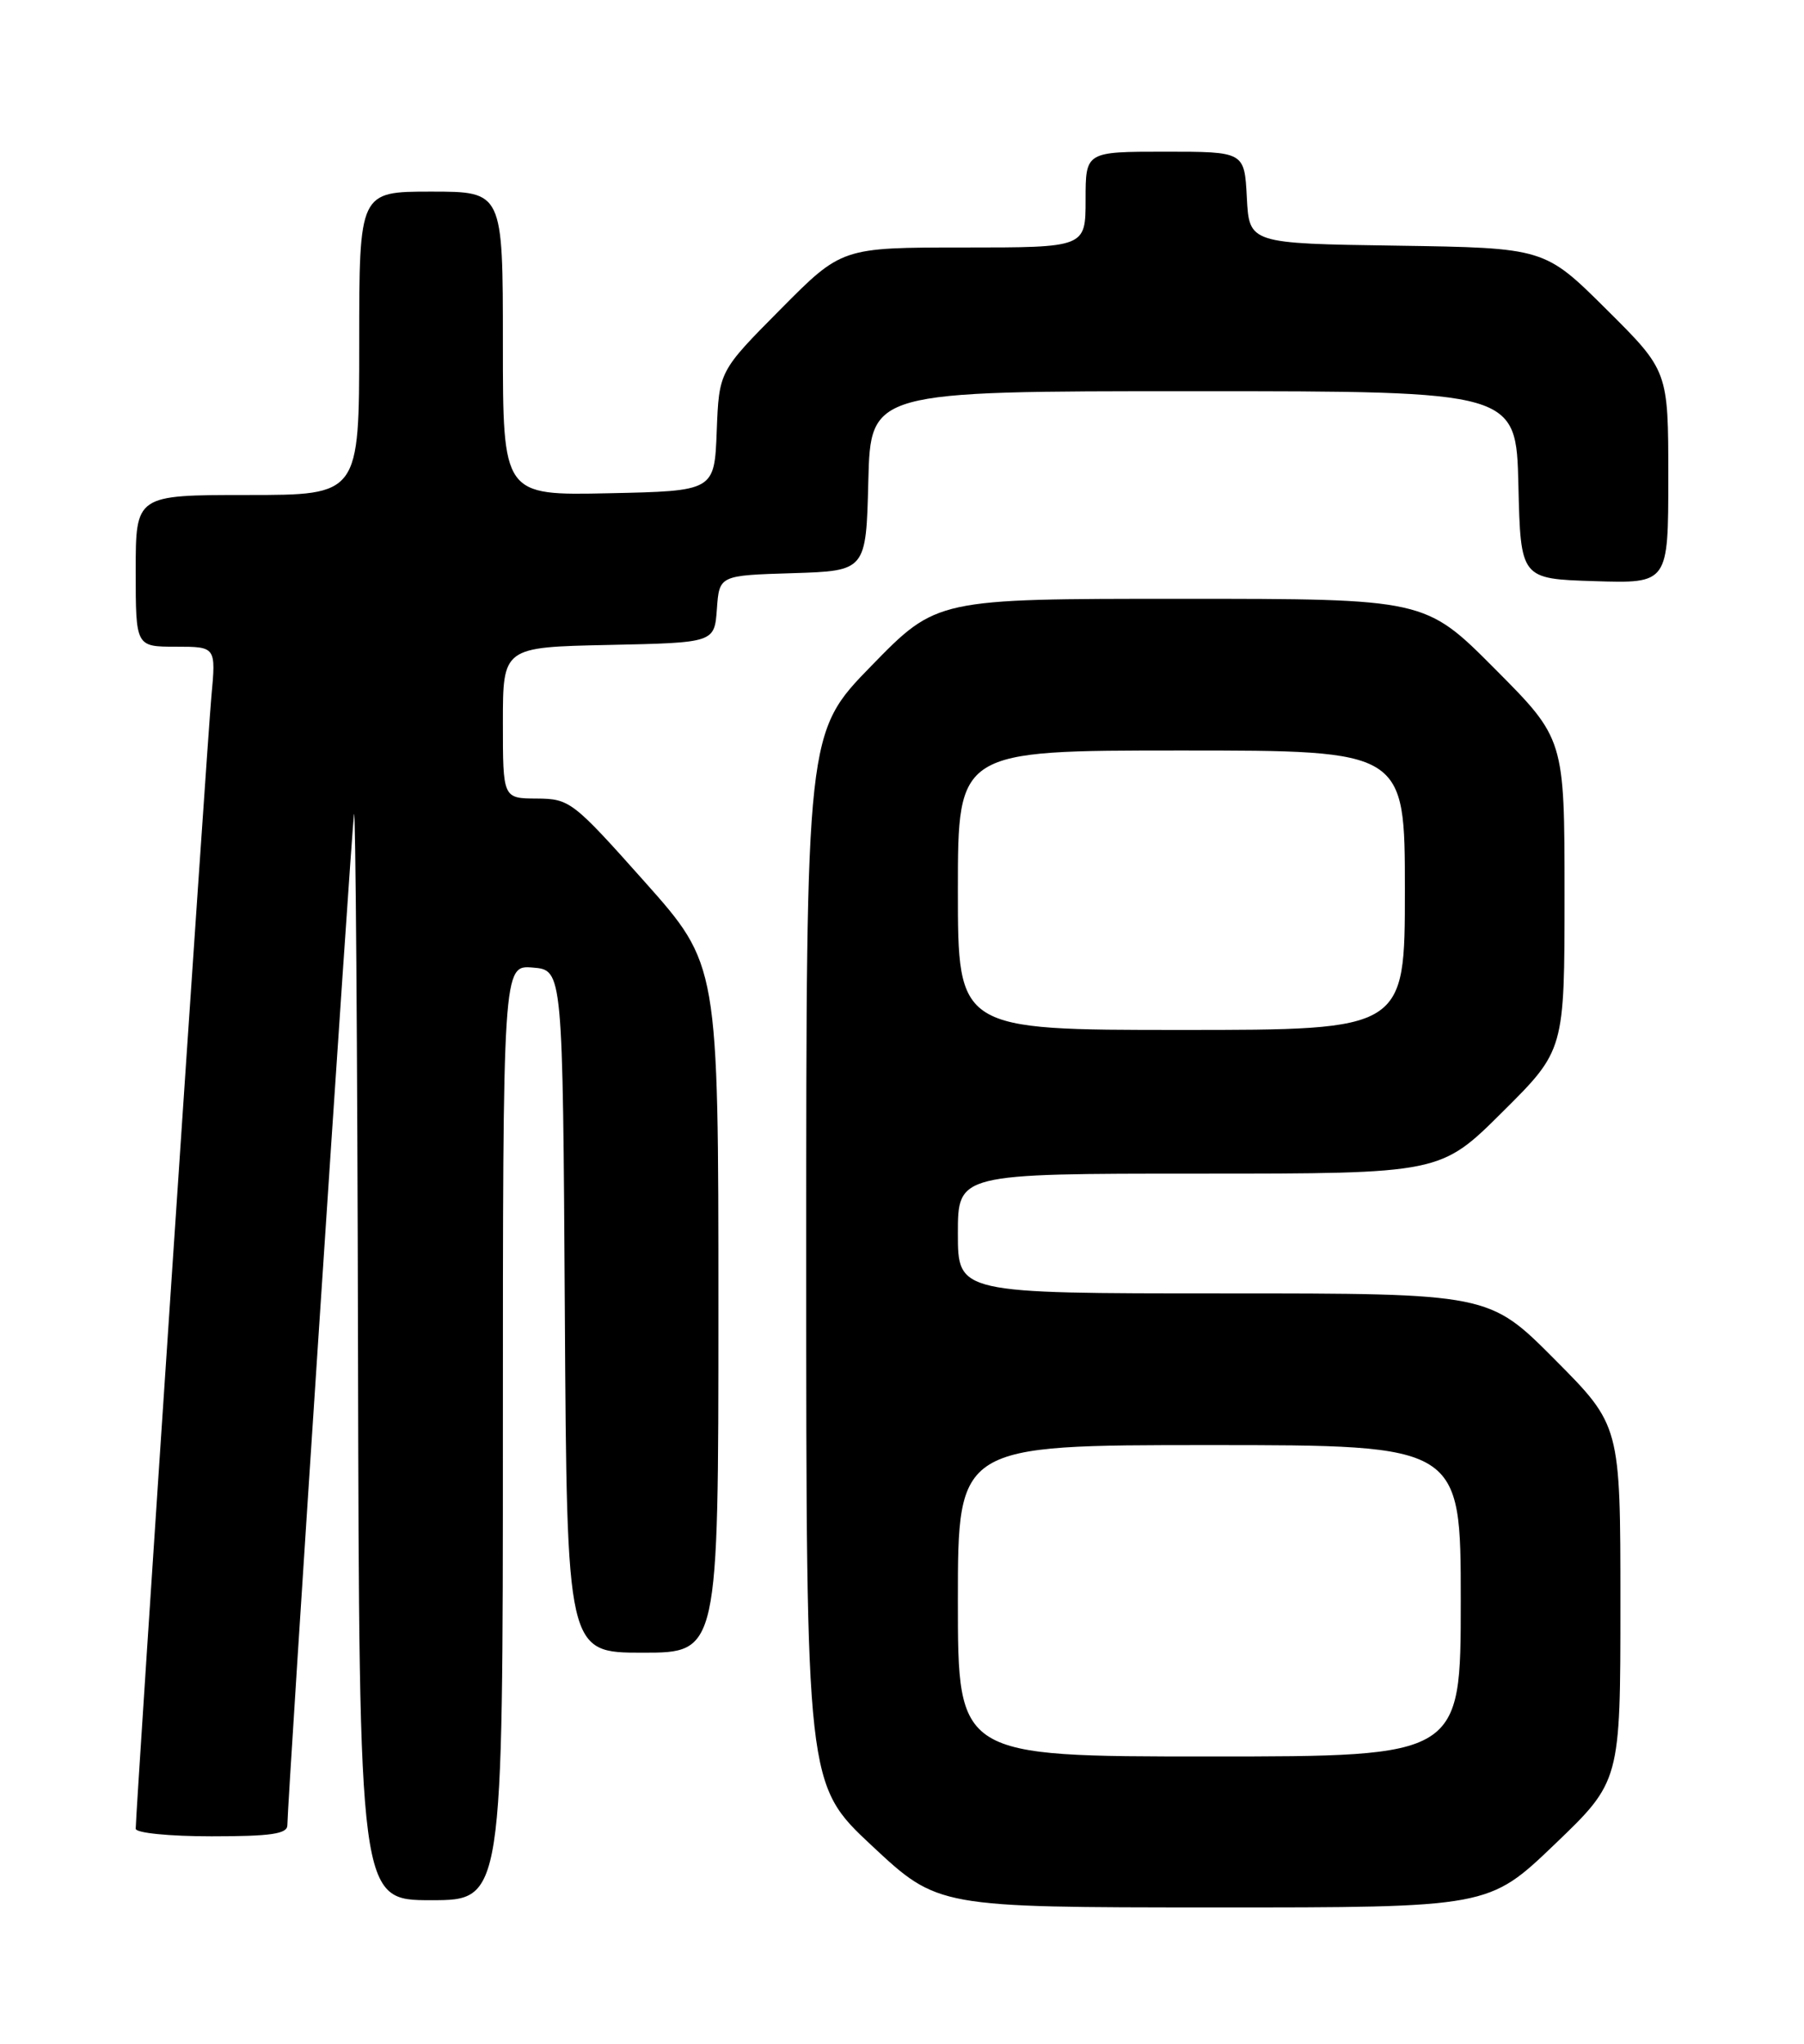 <?xml version="1.0" encoding="UTF-8" standalone="no"?>
<!DOCTYPE svg PUBLIC "-//W3C//DTD SVG 1.1//EN" "http://www.w3.org/Graphics/SVG/1.1/DTD/svg11.dtd" >
<svg xmlns="http://www.w3.org/2000/svg" xmlns:xlink="http://www.w3.org/1999/xlink" version="1.1" viewBox="0 0 226 256">
 <g >
 <path fill="currentColor"
d=" M 194.75 231.02 C 203.00 223.11 203.00 223.11 203.00 200.83 C 203.00 178.54 203.00 178.54 194.77 170.27 C 186.54 162.00 186.54 162.00 153.27 162.00 C 120.00 162.00 120.00 162.00 120.00 154.50 C 120.00 147.00 120.00 147.00 150.23 147.00 C 180.46 147.00 180.46 147.00 188.23 139.27 C 196.00 131.55 196.00 131.55 196.00 112.04 C 196.00 92.54 196.00 92.54 187.27 83.77 C 178.54 75.00 178.54 75.00 147.95 75.00 C 117.35 75.00 117.35 75.00 109.18 83.38 C 101.00 91.76 101.00 91.76 101.00 157.63 C 101.00 223.50 101.00 223.50 109.25 231.20 C 117.50 238.90 117.50 238.90 152.00 238.91 C 186.50 238.92 186.50 238.92 194.75 231.02 Z  M 63.00 179.44 C 63.00 120.88 63.00 120.88 66.75 121.19 C 70.50 121.50 70.50 121.50 70.76 164.25 C 71.02 207.00 71.02 207.00 80.51 207.00 C 90.00 207.00 90.00 207.00 90.00 163.91 C 90.00 120.82 90.00 120.82 80.75 110.43 C 71.77 100.35 71.37 100.05 67.25 100.02 C 63.00 100.00 63.00 100.00 63.00 90.53 C 63.00 81.06 63.00 81.06 76.25 80.78 C 89.50 80.50 89.50 80.50 89.81 76.29 C 90.11 72.07 90.11 72.07 99.31 71.79 C 108.50 71.50 108.50 71.50 108.78 60.25 C 109.07 49.00 109.07 49.00 149.50 49.00 C 189.94 49.00 189.94 49.00 190.22 60.75 C 190.50 72.50 190.50 72.50 199.75 72.79 C 209.00 73.08 209.00 73.08 209.00 59.76 C 209.00 46.45 209.00 46.45 201.25 38.75 C 193.50 31.05 193.50 31.05 175.00 30.77 C 156.50 30.50 156.50 30.50 156.20 24.75 C 155.90 19.00 155.90 19.00 145.95 19.00 C 136.00 19.00 136.00 19.00 136.00 25.00 C 136.00 31.00 136.00 31.00 120.73 31.00 C 105.45 31.00 105.45 31.00 97.77 38.75 C 90.08 46.50 90.08 46.50 89.79 54.00 C 89.50 61.50 89.50 61.50 76.25 61.78 C 63.00 62.06 63.00 62.06 63.00 43.03 C 63.00 24.00 63.00 24.00 54.00 24.00 C 45.00 24.00 45.00 24.00 45.00 43.00 C 45.00 62.00 45.00 62.00 31.00 62.00 C 17.00 62.00 17.00 62.00 17.00 71.50 C 17.00 81.00 17.00 81.00 22.03 81.00 C 27.06 81.00 27.06 81.00 26.48 87.25 C 25.95 92.96 17.00 226.87 17.00 229.05 C 17.00 229.58 21.20 230.00 26.50 230.00 C 33.95 230.00 36.00 229.70 36.00 228.61 C 36.00 225.82 44.00 104.43 44.35 102.00 C 44.54 100.62 44.77 130.66 44.85 168.75 C 45.00 238.00 45.00 238.00 54.00 238.00 C 63.00 238.00 63.00 238.00 63.00 179.44 Z  M 120.00 200.50 C 120.00 181.00 120.00 181.00 151.50 181.00 C 183.00 181.00 183.00 181.00 183.00 200.50 C 183.00 220.00 183.00 220.00 151.50 220.00 C 120.00 220.00 120.00 220.00 120.00 200.50 Z  M 120.00 111.50 C 120.00 94.00 120.00 94.00 148.00 94.00 C 176.00 94.00 176.00 94.00 176.00 111.50 C 176.00 129.00 176.00 129.00 148.00 129.00 C 120.00 129.00 120.00 129.00 120.00 111.50 Z "/>
</g>
</svg>